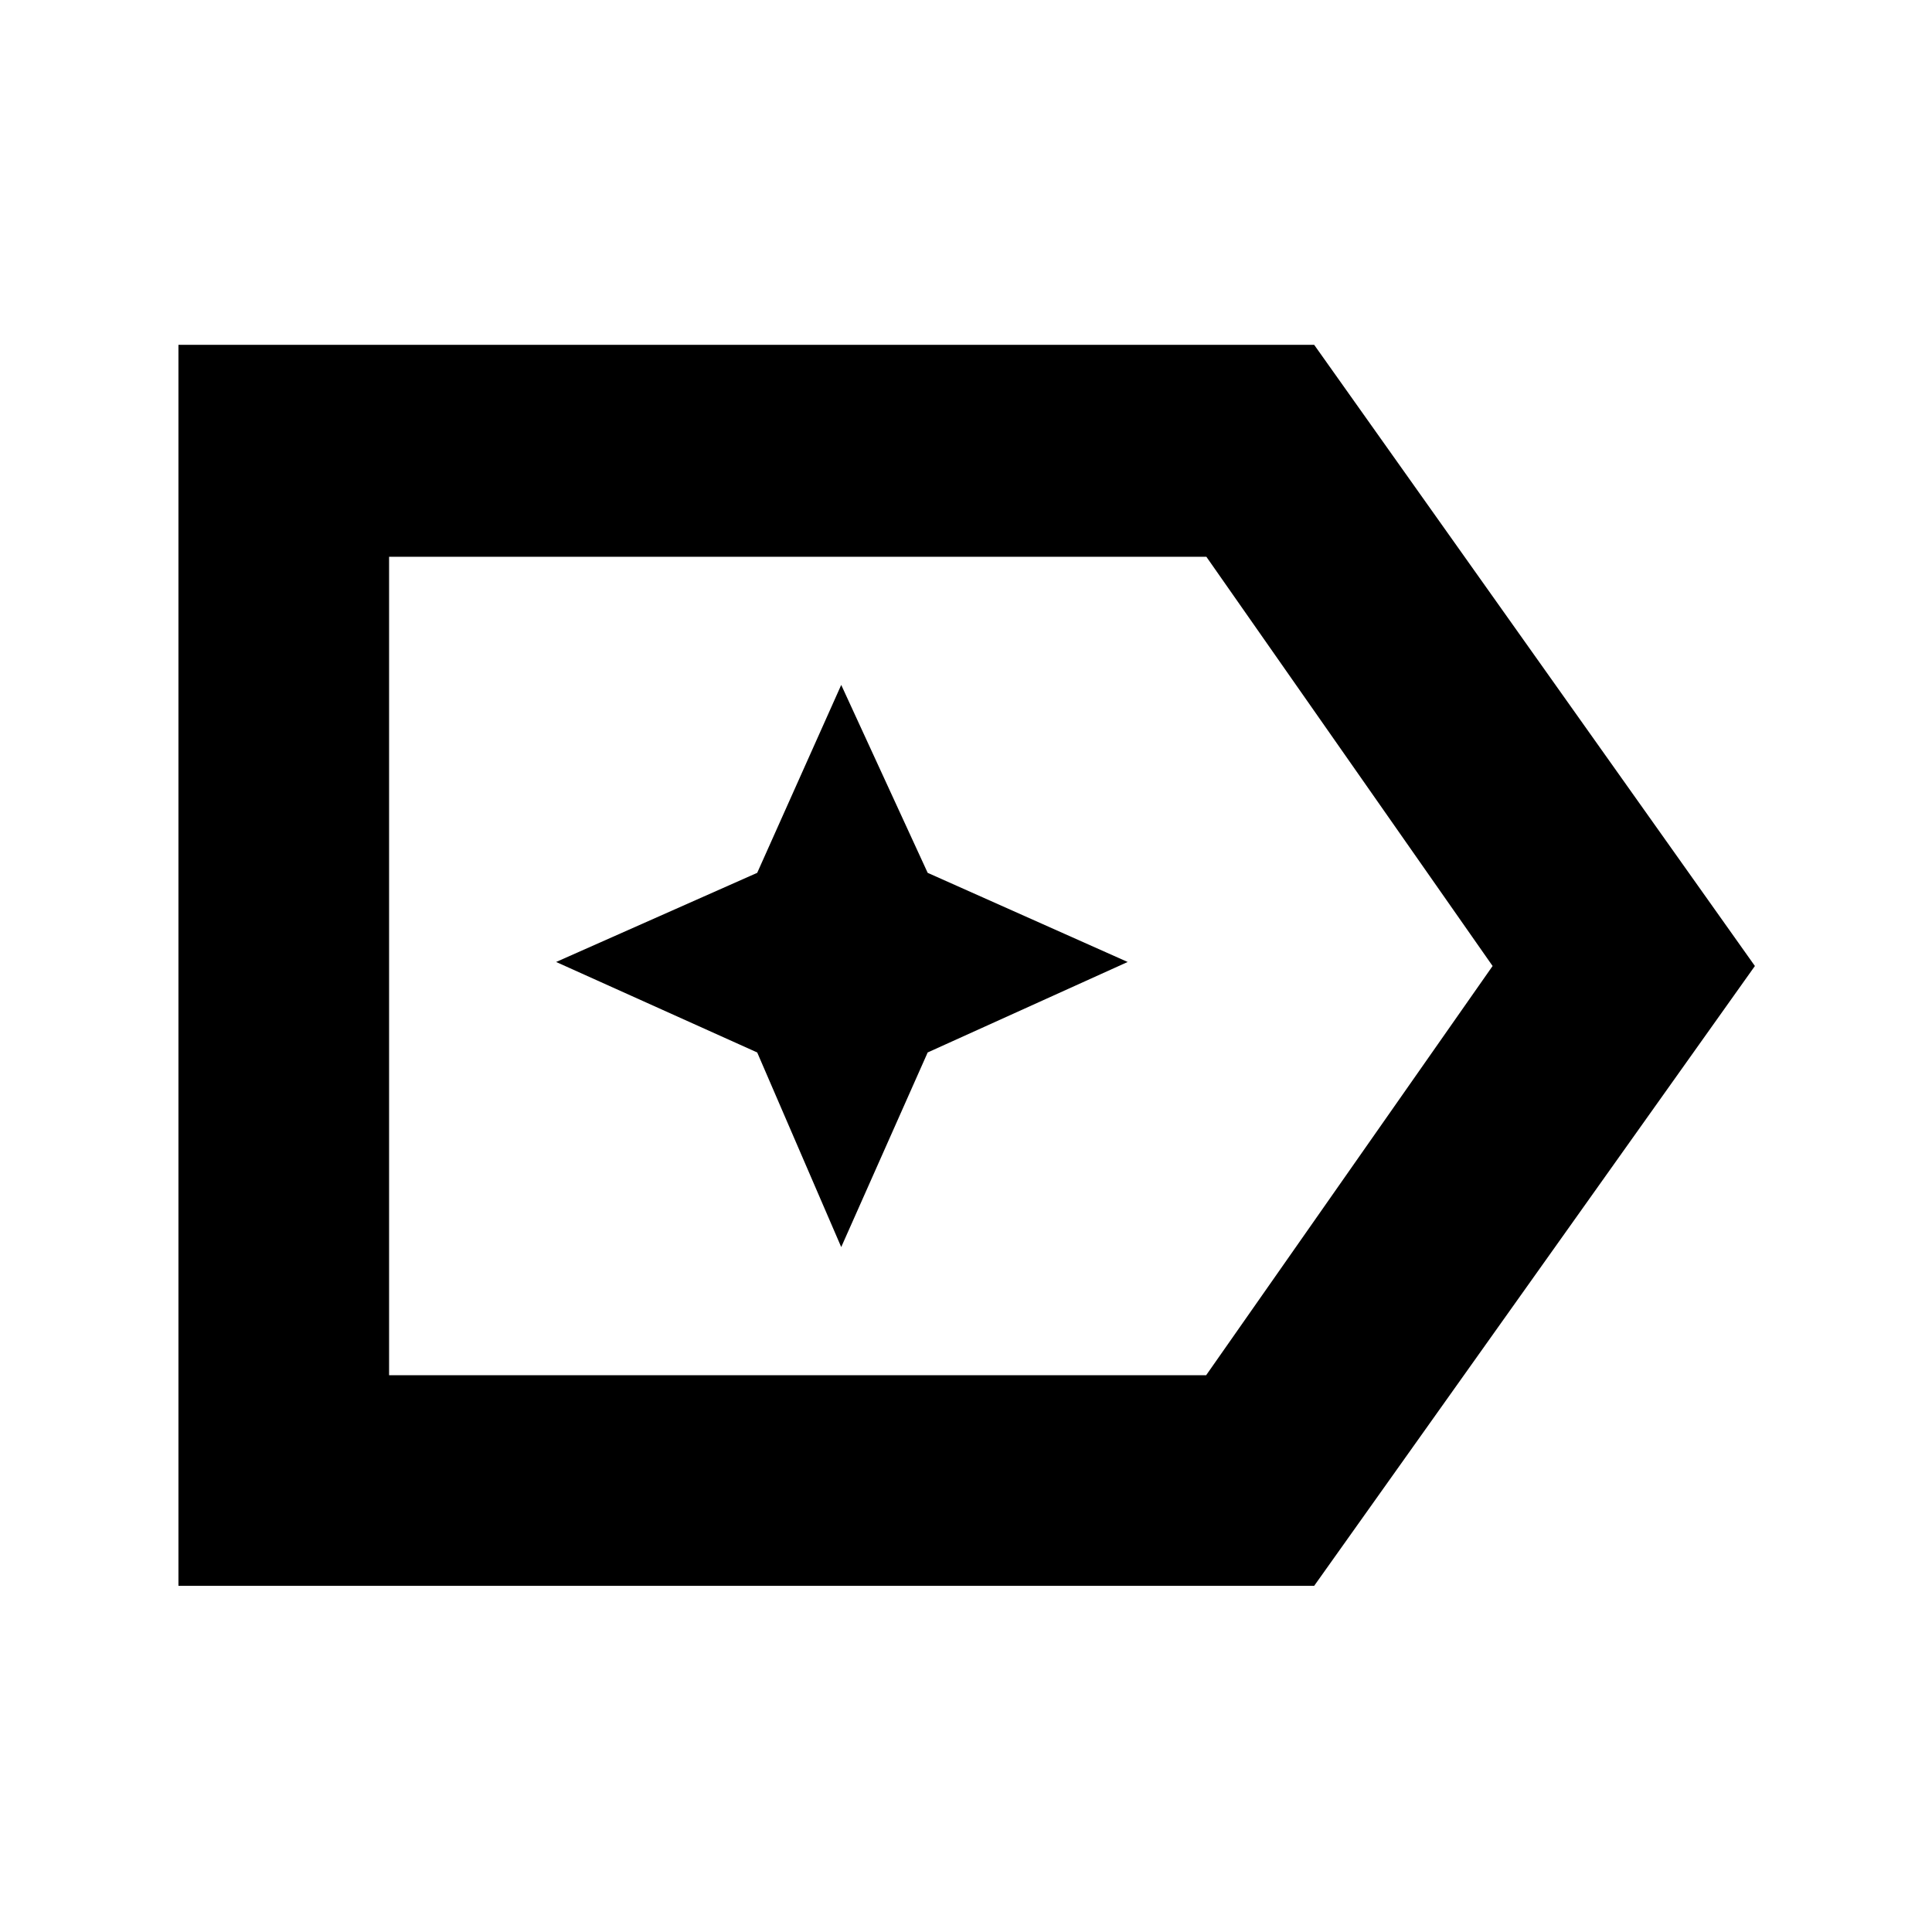 <svg xmlns="http://www.w3.org/2000/svg" height="40" viewBox="0 96 960 960" width="40"><path d="M872 576 653 884H88.667V267.333H653L872 576Zm-130.333 0L599.444 372.666H193.333v406.668h406.001L741.667 576Zm-548.334 0v203.334-406.668V576ZM418 715.666l42.958-96.708L560.333 574l-99.375-44.292L418 436.334l-41.75 93.374L276.334 574l99.916 44.958L418 715.666Z"/></svg>